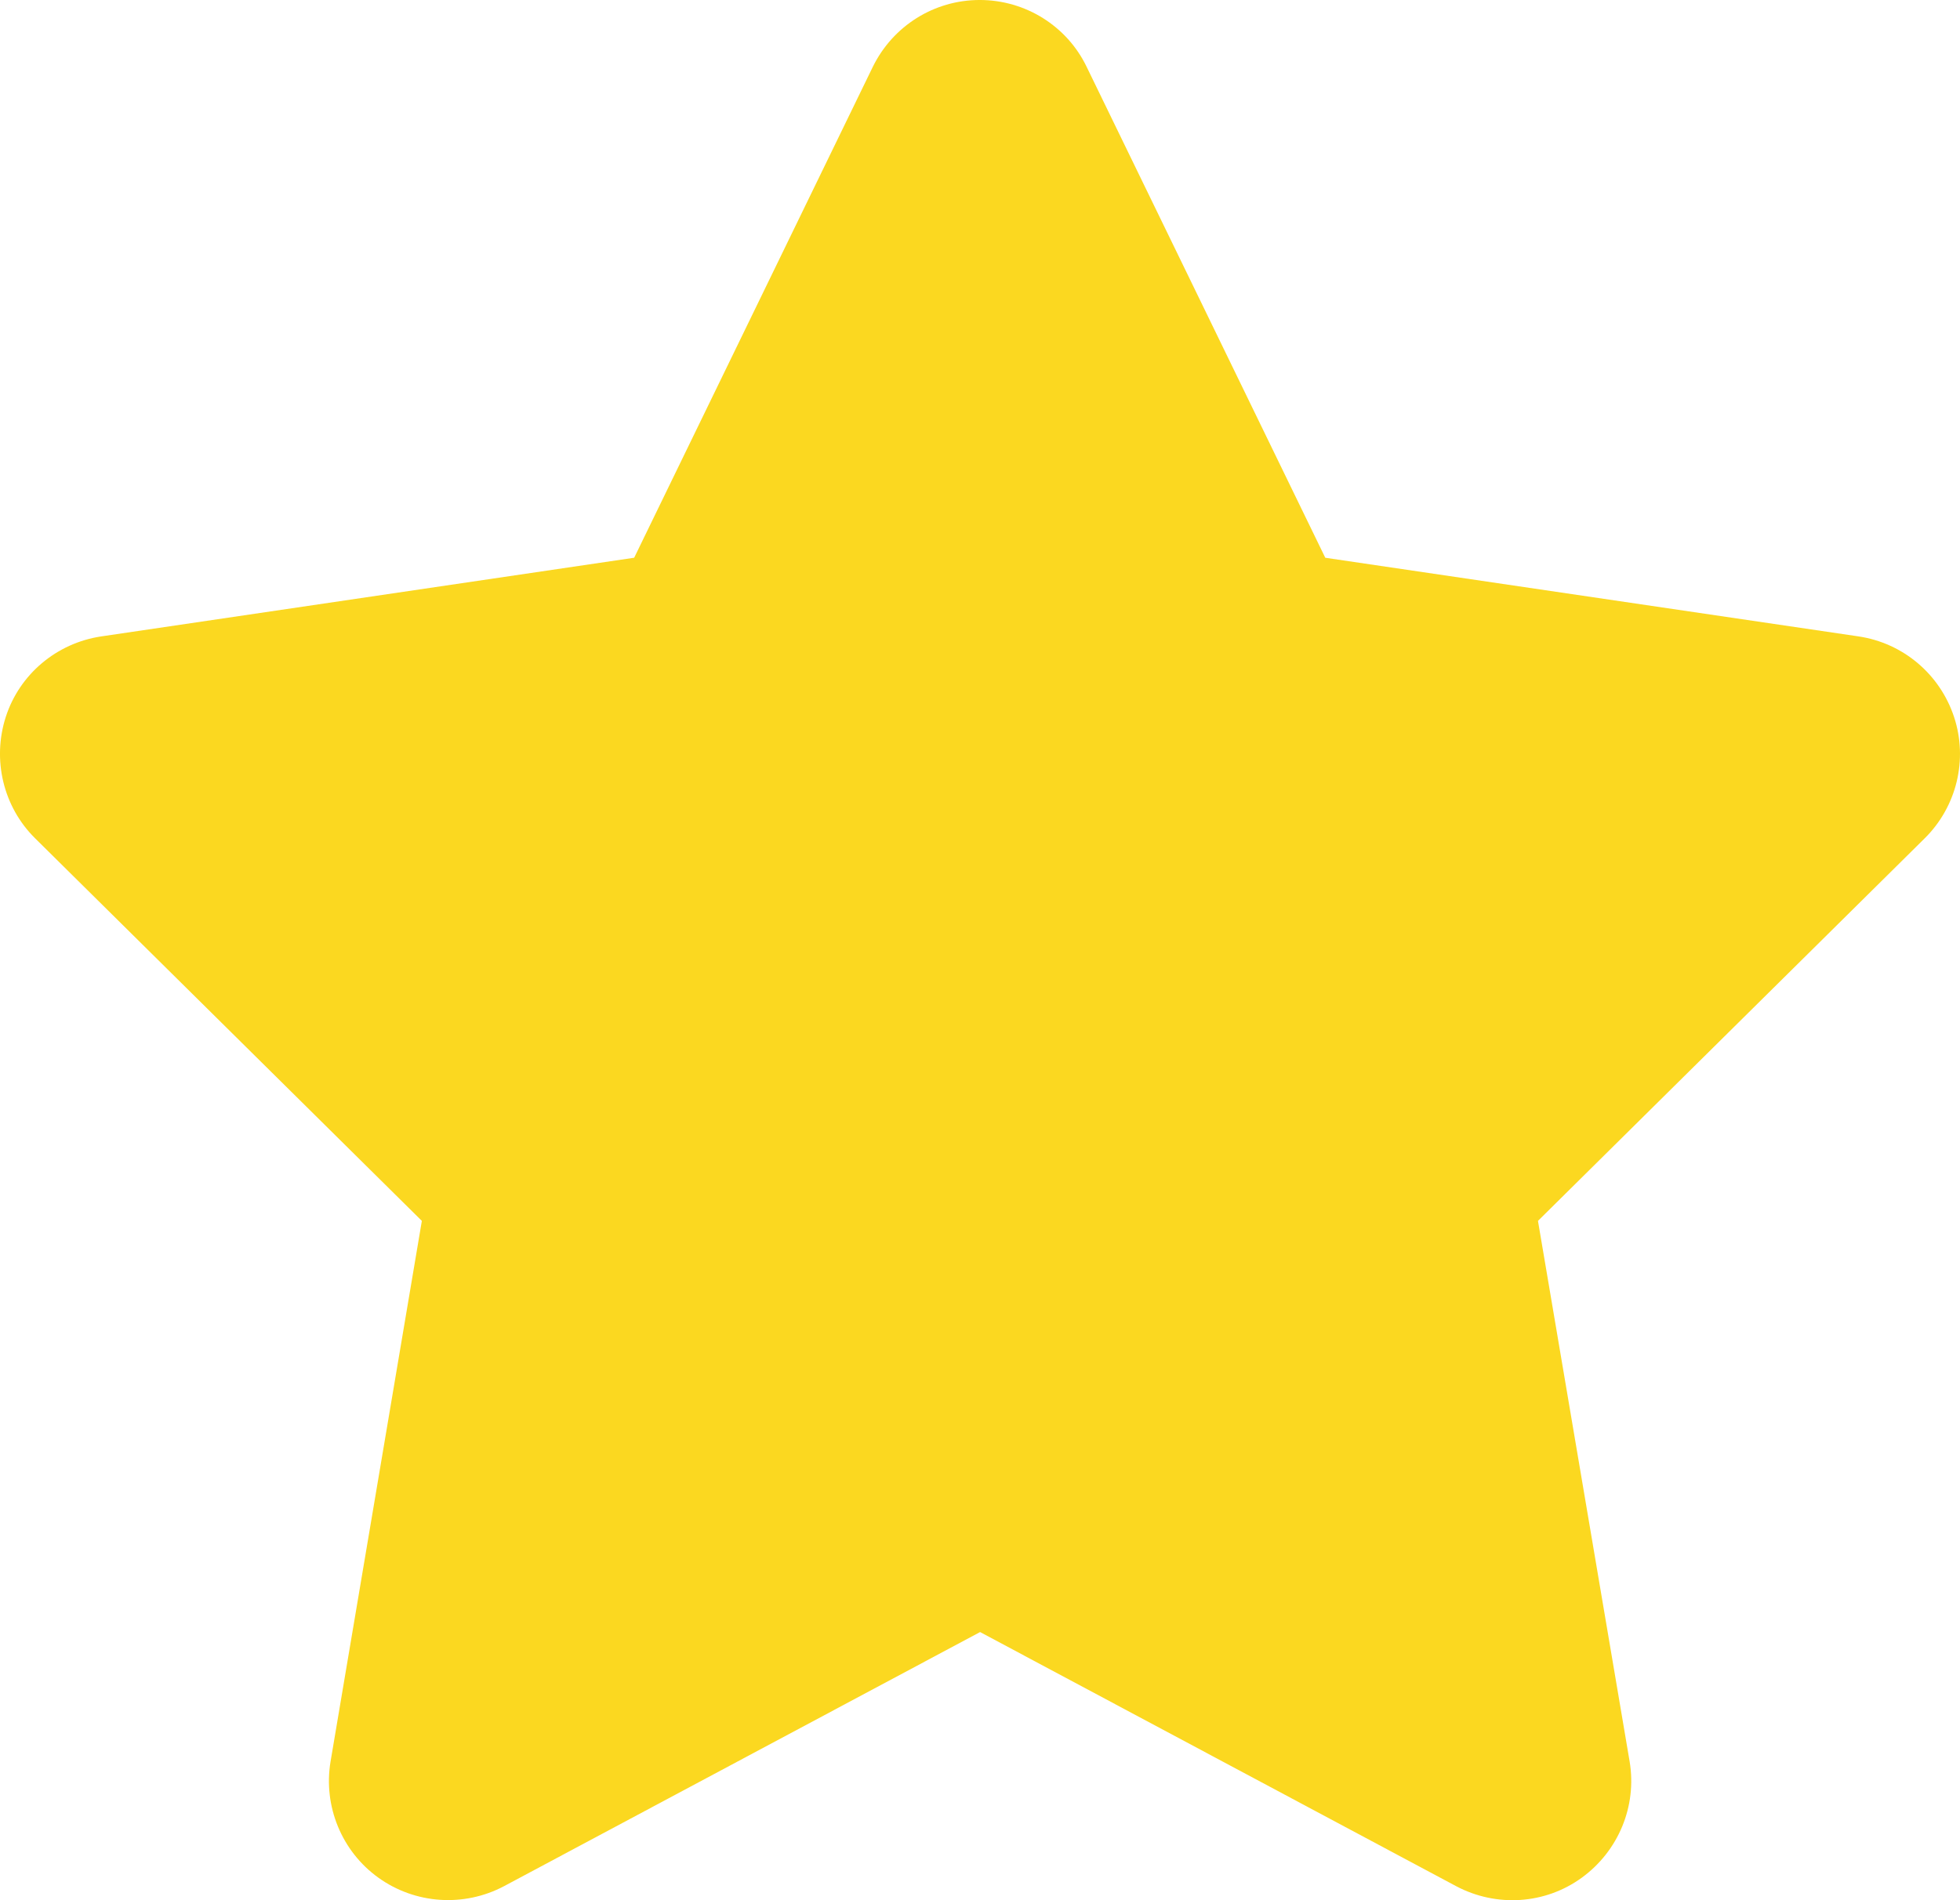 <?xml version="1.0" encoding="UTF-8" standalone="no"?>
<!-- Created with Inkscape (http://www.inkscape.org/) -->

<svg
   width="139.715mm"
   height="135.482mm"
   viewBox="0 0 139.715 135.482"
   version="1.1"
   id="svg5"
   inkscape:version="1.1.2 (b8e25be833, 2022-02-05)"
   sodipodi:docname="yellow-star.svg"
   xmlns:inkscape="http://www.inkscape.org/namespaces/inkscape"
   xmlns:sodipodi="http://sodipodi.sourceforge.net/DTD/sodipodi-0.dtd"
   xmlns="http://www.w3.org/2000/svg"
   xmlns:svg="http://www.w3.org/2000/svg">
  <sodipodi:namedview
     id="namedview7"
     pagecolor="#ffffff"
     bordercolor="#666666"
     borderopacity="1.0"
     inkscape:pageshadow="2"
     inkscape:pageopacity="0.0"
     inkscape:pagecheckerboard="0"
     inkscape:document-units="mm"
     showgrid="false"
     inkscape:zoom="0.68595679"
     inkscape:cx="284.27447"
     inkscape:cy="306.14173"
     inkscape:window-width="1920"
     inkscape:window-height="974"
     inkscape:window-x="-11"
     inkscape:window-y="-11"
     inkscape:window-maximized="1"
     inkscape:current-layer="layer1" />
  <defs
     id="defs2" />
  <g
     inkscape:label="Capa 1"
     inkscape:groupmode="layer"
     id="layer1"
     transform="translate(-29.657,-57.231)">
    <path
       style="fill:#fbc120;fill-opacity:1;stroke:#fbc120;stroke-width:1.458;stroke-opacity:1"
       d=""
       id="path1441"
       transform="scale(0.265)" />
    <path
       d="m 107.115,61.993 c -1.402,-2.91 -4.366,-4.763 -7.62,-4.763 -3.254,0 -6.191,1.852 -7.62,4.763 L 74.863,96.997 36.868,102.607 c -3.175,0.476 -5.821,2.699 -6.8,5.741 -0.979,3.043 -0.185,6.403 2.09,8.652 l 27.57,27.279 -6.509,38.55 c -0.529,3.175 0.794,6.403 3.413,8.281 2.619,1.879 6.085,2.117 8.943,0.609 l 33.946,-18.124 33.946,18.124 c 2.857,1.508 6.324,1.296 8.943,-0.609 2.619,-1.905 3.942,-5.106 3.413,-8.281 l -6.535,-38.55 27.57,-27.279 c 2.275,-2.249 3.096,-5.609 2.09,-8.652 -1.005,-3.043 -3.625,-5.265 -6.8,-5.741 l -38.021,-5.609 z"
       id="path3436"
       style="fill:#fbd820;fill-opacity:1;stroke-width:0.265" />
  </g>
</svg>
